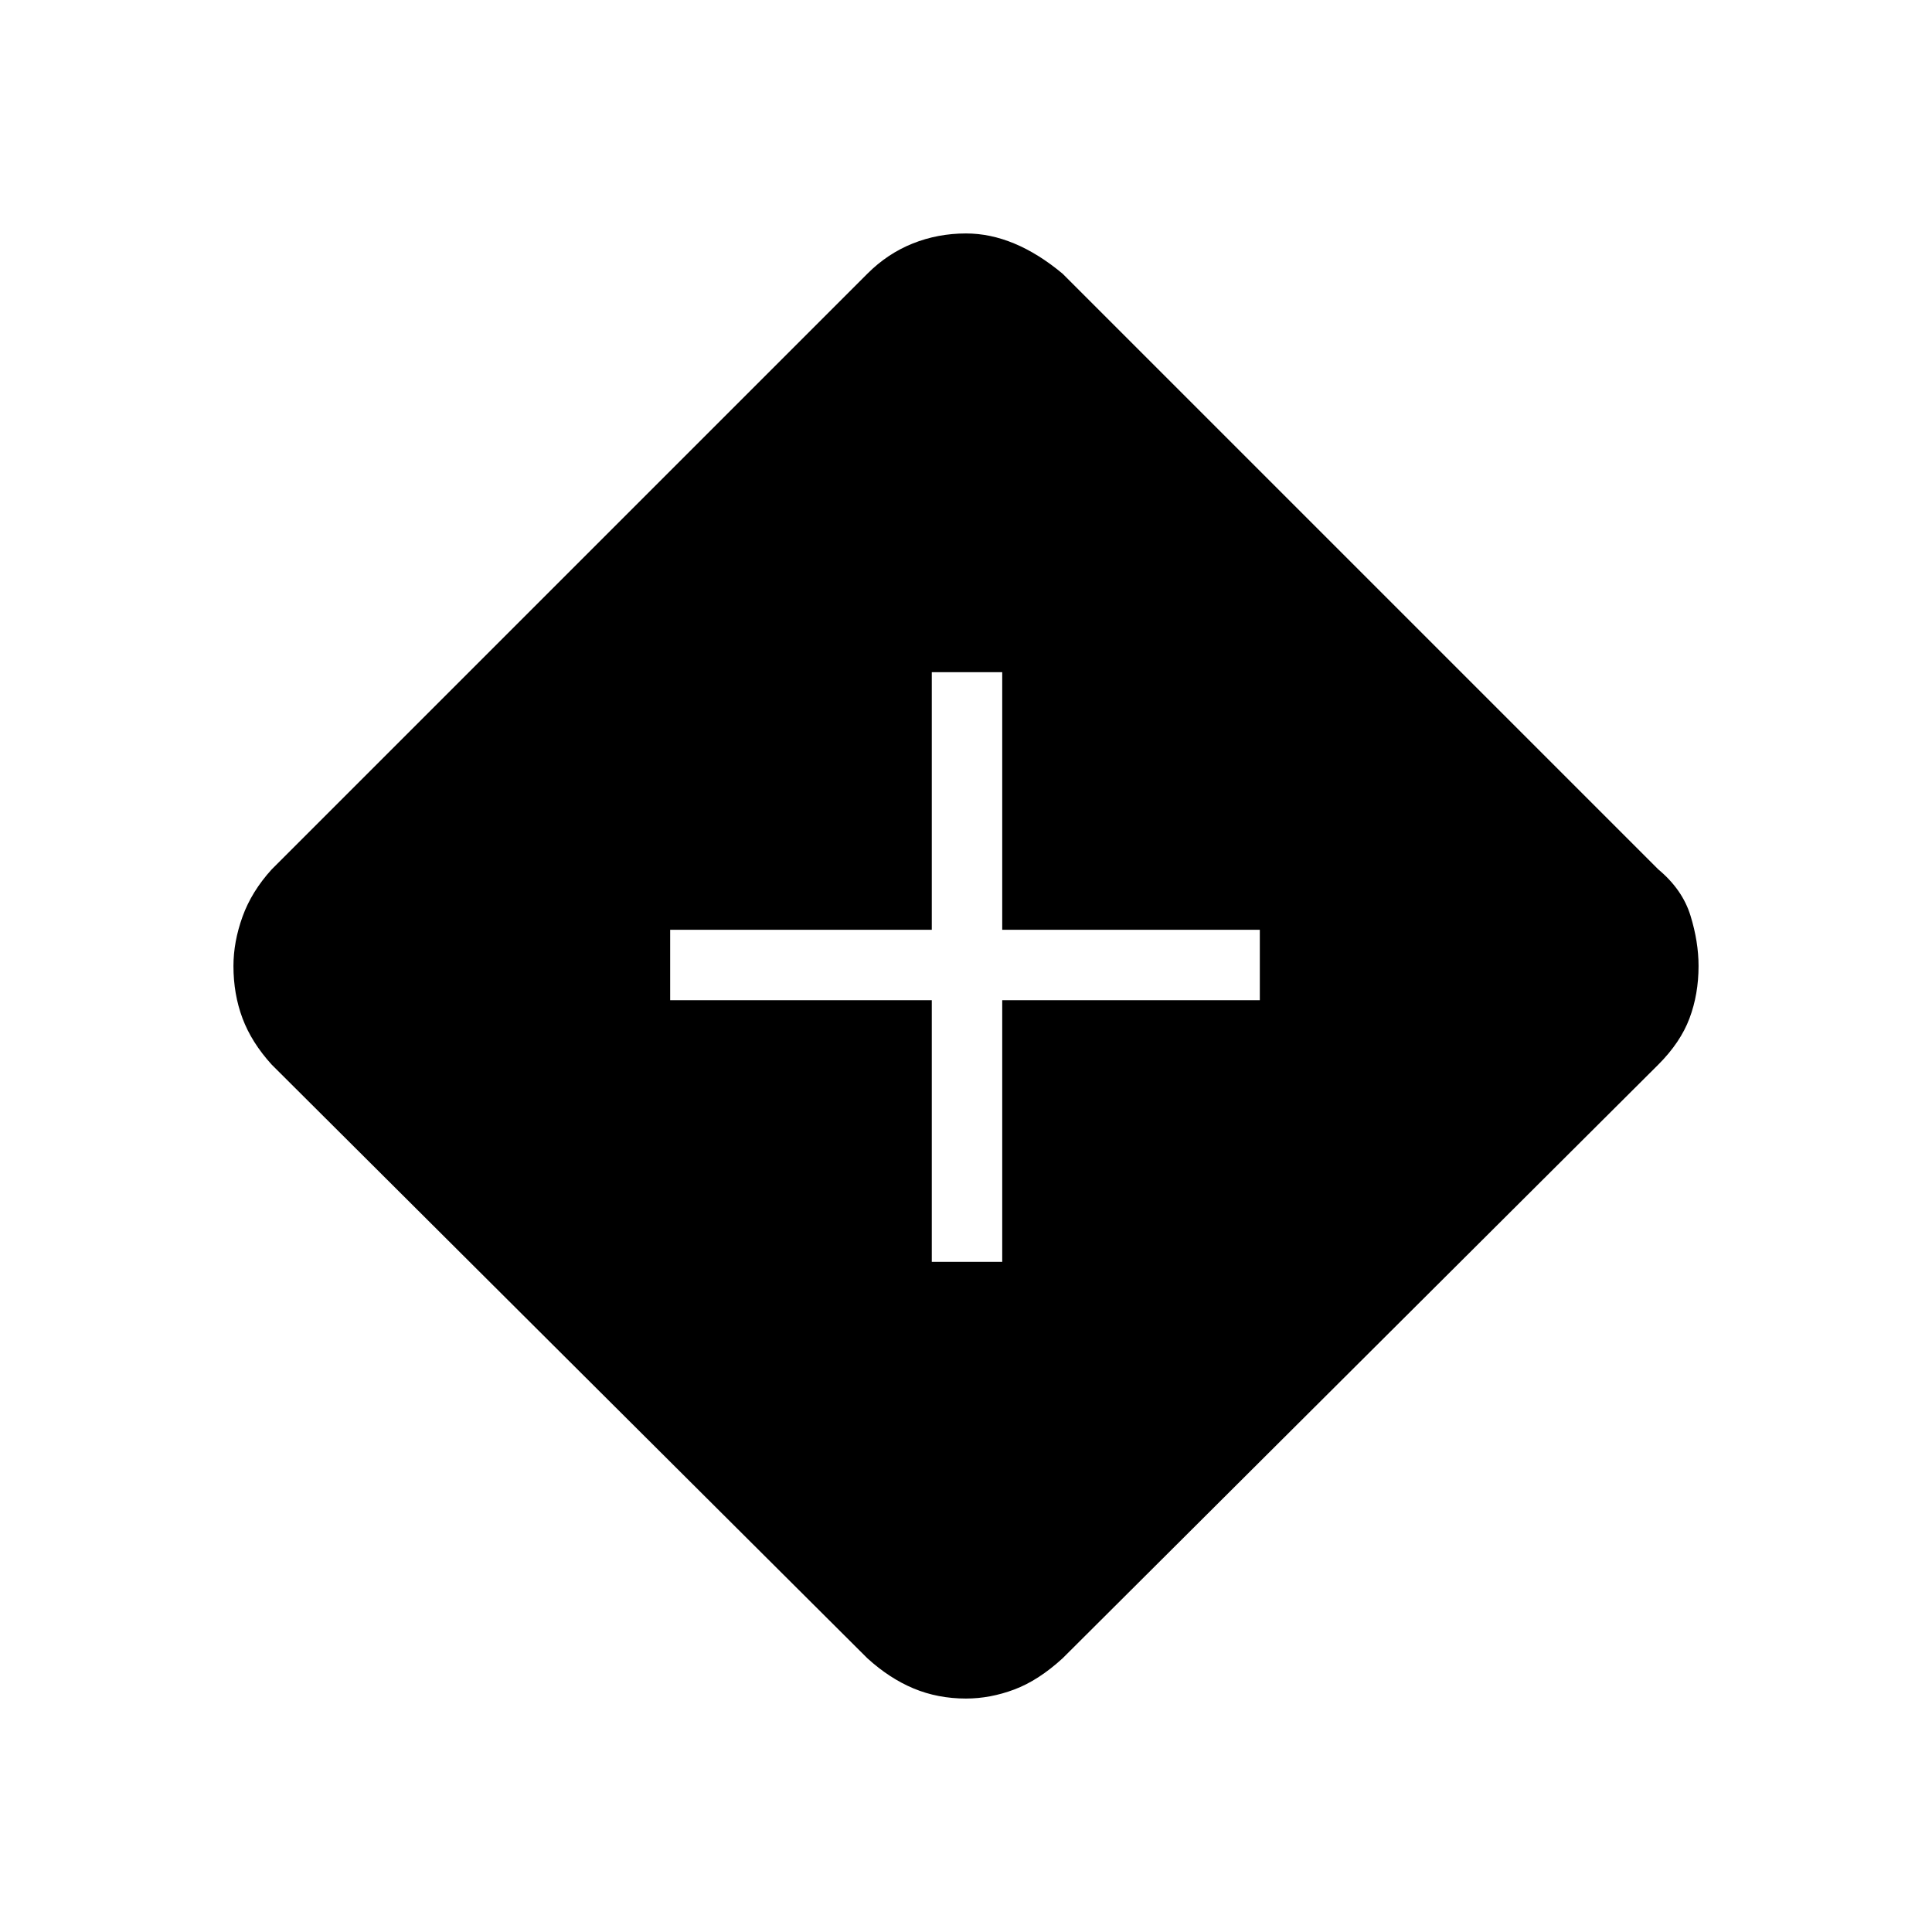 <svg xmlns="http://www.w3.org/2000/svg" height="48" viewBox="0 -960 960 960" width="48"><path d="M463-333h35v-130h128v-35H498v-128h-35v128H333v35h130v130Zm17 217q-14 0-26-5t-23-15L135-431q-10-11-14.5-23t-4.5-26q0-12 4.5-24.5T135-528l296-296q10-10 22.5-15t26.5-5q12 0 24 5t24 15l296 296q12 10 16 23t4 25q0 14-4.5 26T824-431L528-136q-12 11-24 15.5t-24 4.5Z"/></svg>